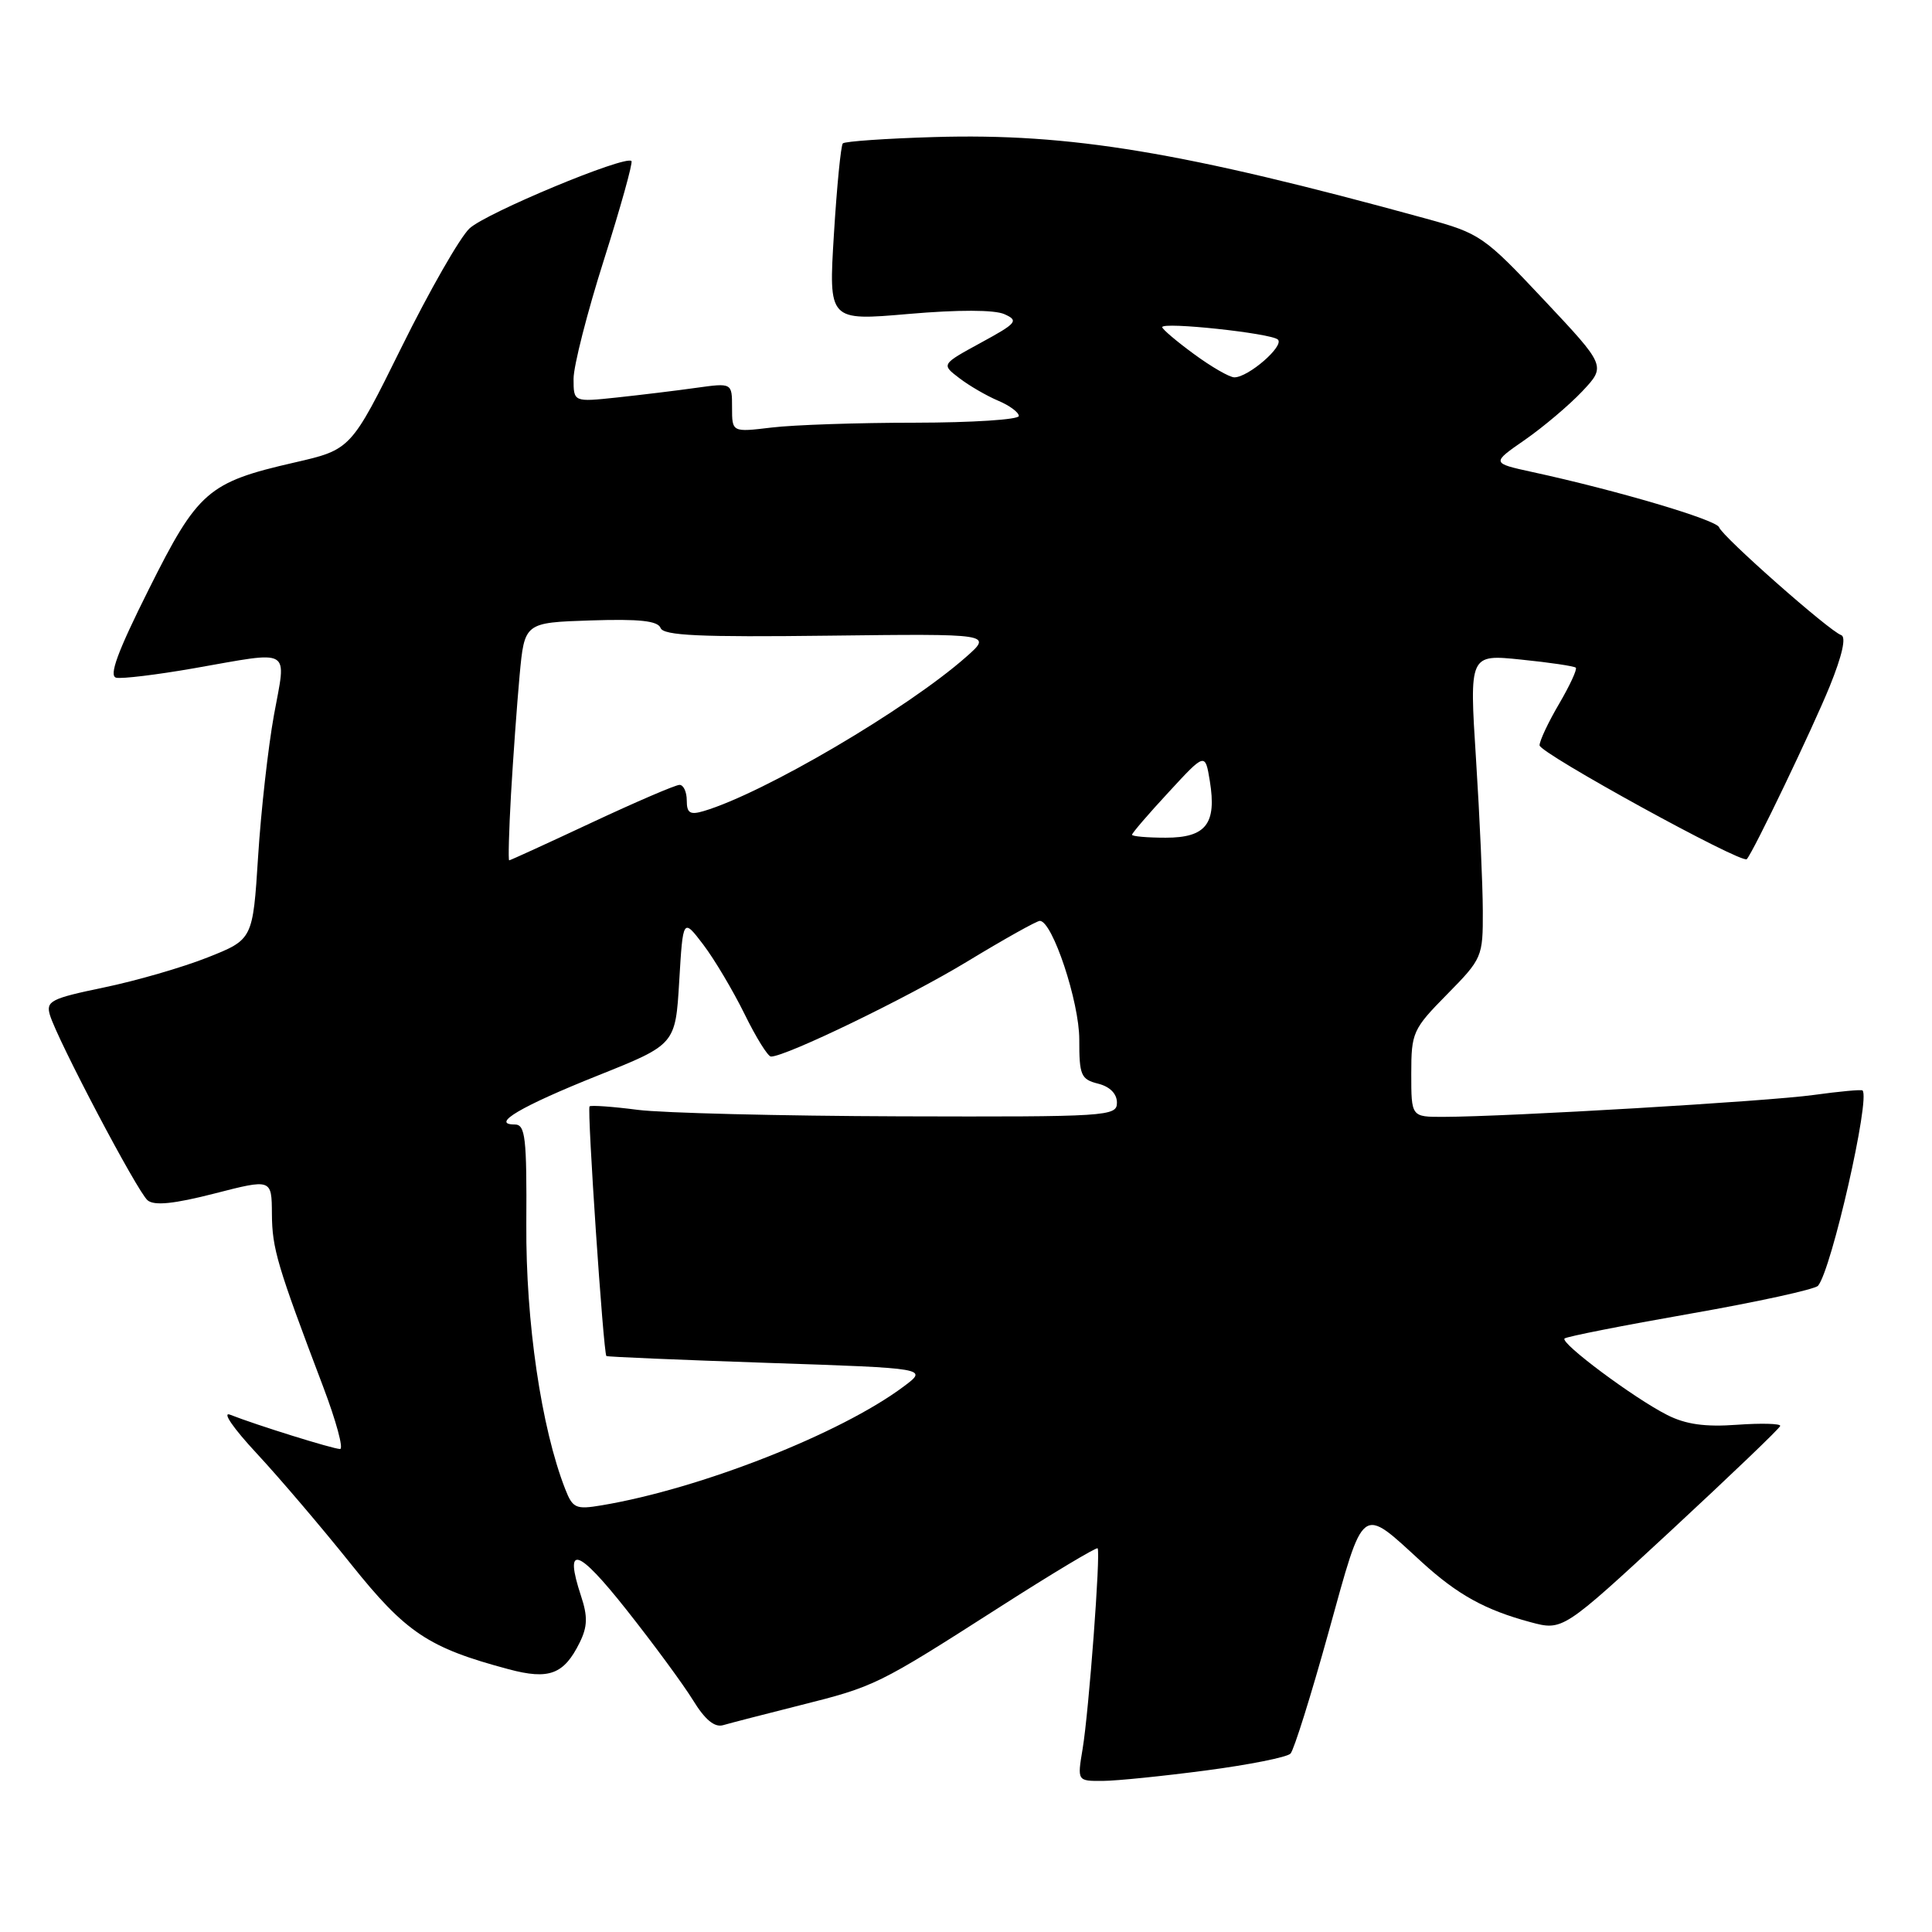 <?xml version="1.0" encoding="UTF-8" standalone="no"?>
<!DOCTYPE svg PUBLIC "-//W3C//DTD SVG 1.1//EN" "http://www.w3.org/Graphics/SVG/1.1/DTD/svg11.dtd" >
<svg xmlns="http://www.w3.org/2000/svg" xmlns:xlink="http://www.w3.org/1999/xlink" version="1.1" viewBox="0 0 256 256">
 <g >
 <path fill="currentColor"
d=" M 159.84 234.59 C 165.52 233.84 170.55 232.84 171.00 232.36 C 171.45 231.89 173.72 224.65 176.04 216.28 C 180.81 199.08 180.23 199.51 188.39 206.98 C 193.14 211.31 196.77 213.32 202.78 214.94 C 207.07 216.09 207.07 216.09 221.43 202.80 C 229.32 195.48 235.84 189.25 235.89 188.94 C 235.95 188.63 233.37 188.56 230.16 188.79 C 225.94 189.10 223.37 188.74 220.91 187.49 C 216.53 185.28 206.71 177.96 207.31 177.36 C 207.56 177.11 215.06 175.63 223.97 174.07 C 232.88 172.51 240.50 170.84 240.90 170.37 C 242.69 168.24 247.87 145.45 246.79 144.49 C 246.63 144.35 243.72 144.62 240.31 145.09 C 234.29 145.93 199.77 147.97 191.25 147.99 C 187.00 148.00 187.00 148.00 187.00 142.28 C 187.00 136.81 187.20 136.37 191.75 131.75 C 196.40 127.03 196.50 126.79 196.48 120.71 C 196.47 117.30 196.07 108.24 195.58 100.60 C 194.69 86.69 194.69 86.69 201.56 87.40 C 205.34 87.78 208.60 88.27 208.80 88.47 C 209.01 88.68 208.01 90.83 206.59 93.26 C 205.16 95.69 204.00 98.16 204.00 98.76 C 204.00 99.79 230.84 114.53 231.46 113.84 C 232.34 112.87 240.17 96.53 242.44 90.96 C 244.11 86.84 244.66 84.39 243.96 84.15 C 242.40 83.63 228.19 71.08 227.79 69.87 C 227.46 68.89 214.30 64.99 203.06 62.55 C 197.61 61.36 197.61 61.36 202.06 58.28 C 204.50 56.58 207.92 53.69 209.66 51.85 C 212.81 48.50 212.81 48.50 204.59 39.75 C 196.63 31.28 196.12 30.93 188.93 28.96 C 156.75 20.12 141.76 17.63 123.81 18.16 C 117.40 18.35 111.95 18.73 111.68 19.00 C 111.42 19.27 110.89 24.68 110.50 31.01 C 109.79 42.52 109.79 42.52 120.39 41.60 C 126.97 41.03 131.78 41.04 133.09 41.63 C 135.02 42.49 134.74 42.82 129.96 45.42 C 124.72 48.28 124.72 48.28 127.11 50.10 C 128.42 51.11 130.74 52.45 132.25 53.09 C 133.76 53.72 135.00 54.64 135.00 55.12 C 135.00 55.60 128.81 56.00 121.25 56.01 C 113.69 56.01 105.14 56.30 102.25 56.65 C 97.00 57.28 97.00 57.28 97.00 54.00 C 97.00 50.73 97.00 50.73 92.25 51.39 C 89.64 51.76 84.91 52.33 81.75 52.67 C 76.00 53.28 76.00 53.28 76.00 50.19 C 76.00 48.49 77.81 41.39 80.03 34.41 C 82.24 27.43 83.88 21.55 83.67 21.34 C 82.87 20.53 64.39 28.22 62.21 30.27 C 60.95 31.45 56.90 38.53 53.21 46.00 C 46.50 59.57 46.50 59.57 39.00 61.29 C 27.55 63.91 26.21 65.08 19.70 78.12 C 15.57 86.37 14.39 89.58 15.40 89.80 C 16.16 89.97 20.77 89.41 25.64 88.56 C 38.89 86.24 37.95 85.70 36.30 94.75 C 35.53 99.01 34.58 107.45 34.20 113.50 C 33.50 124.49 33.50 124.49 27.50 126.87 C 24.20 128.18 18.01 129.97 13.75 130.85 C 6.77 132.30 6.07 132.65 6.61 134.48 C 7.61 137.81 18.21 157.93 19.56 159.05 C 20.45 159.79 23.06 159.52 28.41 158.15 C 36.00 156.20 36.00 156.20 36.03 160.85 C 36.06 165.45 36.72 167.66 42.82 183.75 C 44.54 188.29 45.55 192.00 45.06 192.00 C 44.14 192.00 33.94 188.82 30.50 187.46 C 29.37 187.01 30.91 189.25 34.01 192.58 C 37.04 195.84 42.65 202.43 46.49 207.23 C 53.79 216.36 56.75 218.34 67.39 221.18 C 72.76 222.62 74.73 221.87 76.82 217.63 C 77.85 215.53 77.89 214.19 76.99 211.48 C 74.71 204.55 76.51 205.09 83.00 213.29 C 86.58 217.81 90.55 223.21 91.83 225.29 C 93.42 227.88 94.69 228.93 95.83 228.59 C 96.75 228.32 101.29 227.15 105.93 225.98 C 115.96 223.46 116.24 223.33 132.46 212.95 C 139.44 208.48 145.29 204.98 145.44 205.16 C 145.86 205.66 144.28 226.80 143.45 231.75 C 142.74 236.00 142.74 236.00 146.12 235.98 C 147.98 235.97 154.15 235.34 159.84 234.59 Z  M 74.89 197.30 C 71.72 189.19 69.66 175.17 69.74 162.25 C 69.81 150.70 69.61 149.00 68.21 149.00 C 64.93 149.00 69.02 146.59 79.25 142.50 C 89.50 138.40 89.50 138.40 90.00 130.02 C 90.50 121.64 90.50 121.64 93.19 125.17 C 94.67 127.12 97.12 131.25 98.65 134.35 C 100.17 137.46 101.75 140.00 102.16 140.00 C 104.15 140.00 120.22 132.22 128.14 127.42 C 133.05 124.44 137.39 122.01 137.79 122.02 C 139.46 122.06 143.01 132.75 143.01 137.73 C 143.00 142.48 143.23 143.02 145.50 143.59 C 147.06 143.98 148.00 144.92 148.00 146.11 C 148.00 147.92 146.81 148.00 119.25 147.92 C 103.44 147.87 87.80 147.48 84.50 147.06 C 81.20 146.63 78.33 146.43 78.12 146.60 C 77.77 146.90 79.95 179.28 80.35 179.68 C 80.45 179.79 90.09 180.19 101.76 180.59 C 122.98 181.30 122.98 181.30 119.74 183.72 C 111.42 189.95 92.82 197.27 79.74 199.46 C 76.30 200.04 75.89 199.86 74.89 197.30 Z  M 67.71 105.25 C 67.99 100.44 68.50 93.35 68.85 89.50 C 69.50 82.50 69.50 82.50 78.27 82.21 C 84.72 82.00 87.16 82.26 87.53 83.21 C 87.91 84.22 92.74 84.44 109.76 84.23 C 131.50 83.97 131.50 83.97 128.00 87.06 C 120.16 93.97 101.22 105.10 93.25 107.47 C 91.43 108.01 91.00 107.74 91.00 106.07 C 91.00 104.93 90.57 104.00 90.04 104.00 C 89.51 104.00 84.28 106.25 78.40 109.00 C 72.53 111.75 67.61 114.00 67.47 114.00 C 67.33 114.00 67.44 110.06 67.71 105.25 Z  M 150.00 110.61 C 150.00 110.39 152.18 107.85 154.85 104.97 C 159.69 99.72 159.69 99.72 160.31 103.50 C 161.23 109.16 159.80 111.00 154.46 111.00 C 152.01 111.00 150.00 110.82 150.00 110.61 Z  M 158.20 46.91 C 155.89 45.22 154.00 43.61 154.00 43.35 C 154.00 42.61 168.40 44.15 169.32 44.99 C 170.23 45.82 165.42 50.00 163.56 50.00 C 162.92 50.00 160.51 48.61 158.20 46.91 Z "/>
</g>
</svg>